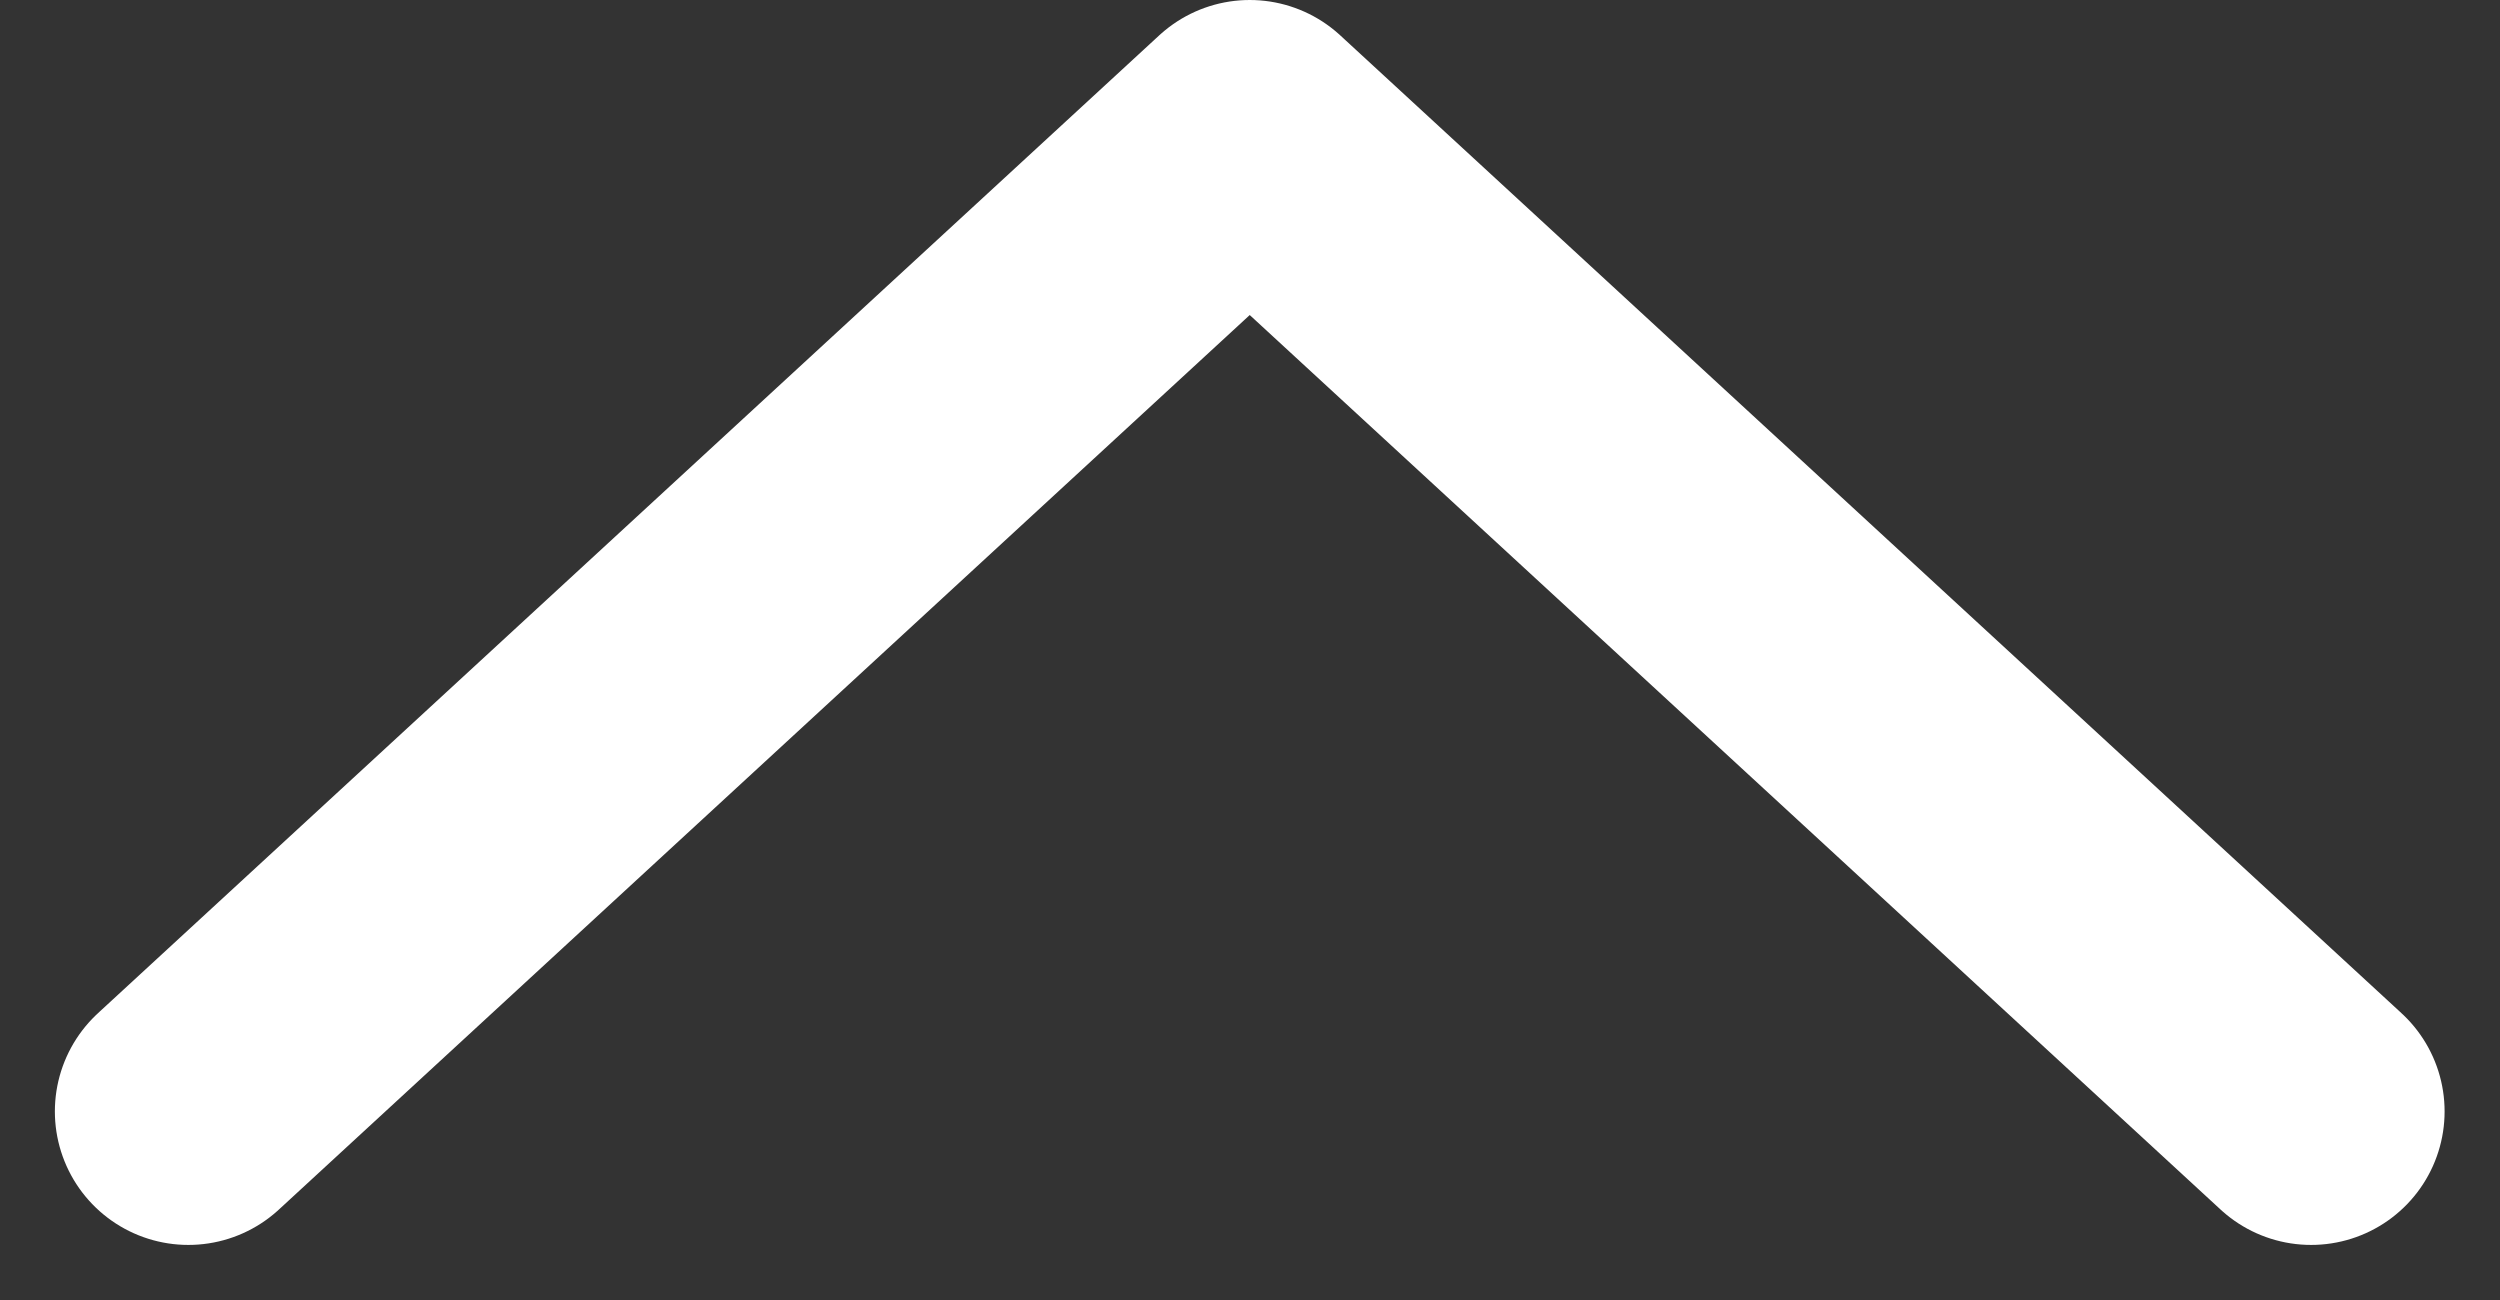 <svg xmlns="http://www.w3.org/2000/svg" width="18.726" height="9.739" viewBox="0 0 18.726 9.739">
  <rect x="0" y="0" width="18.726" height="9.739" fill="#333333" stroke="none"/>
  <g id="Komponente_17_8" data-name="Komponente 17 – 8" transform="translate(17.313 1) rotate(90)">
    <path id="Pfad_8" data-name="Pfad 8" d="M-137.009,876.4l-7.325,7.95,7.325,7.95" transform="translate(144.334 -876.398)" fill="none" stroke="#fff" stroke-linecap="round" stroke-linejoin="round" stroke-width="2"/>
  </g>
</svg>
